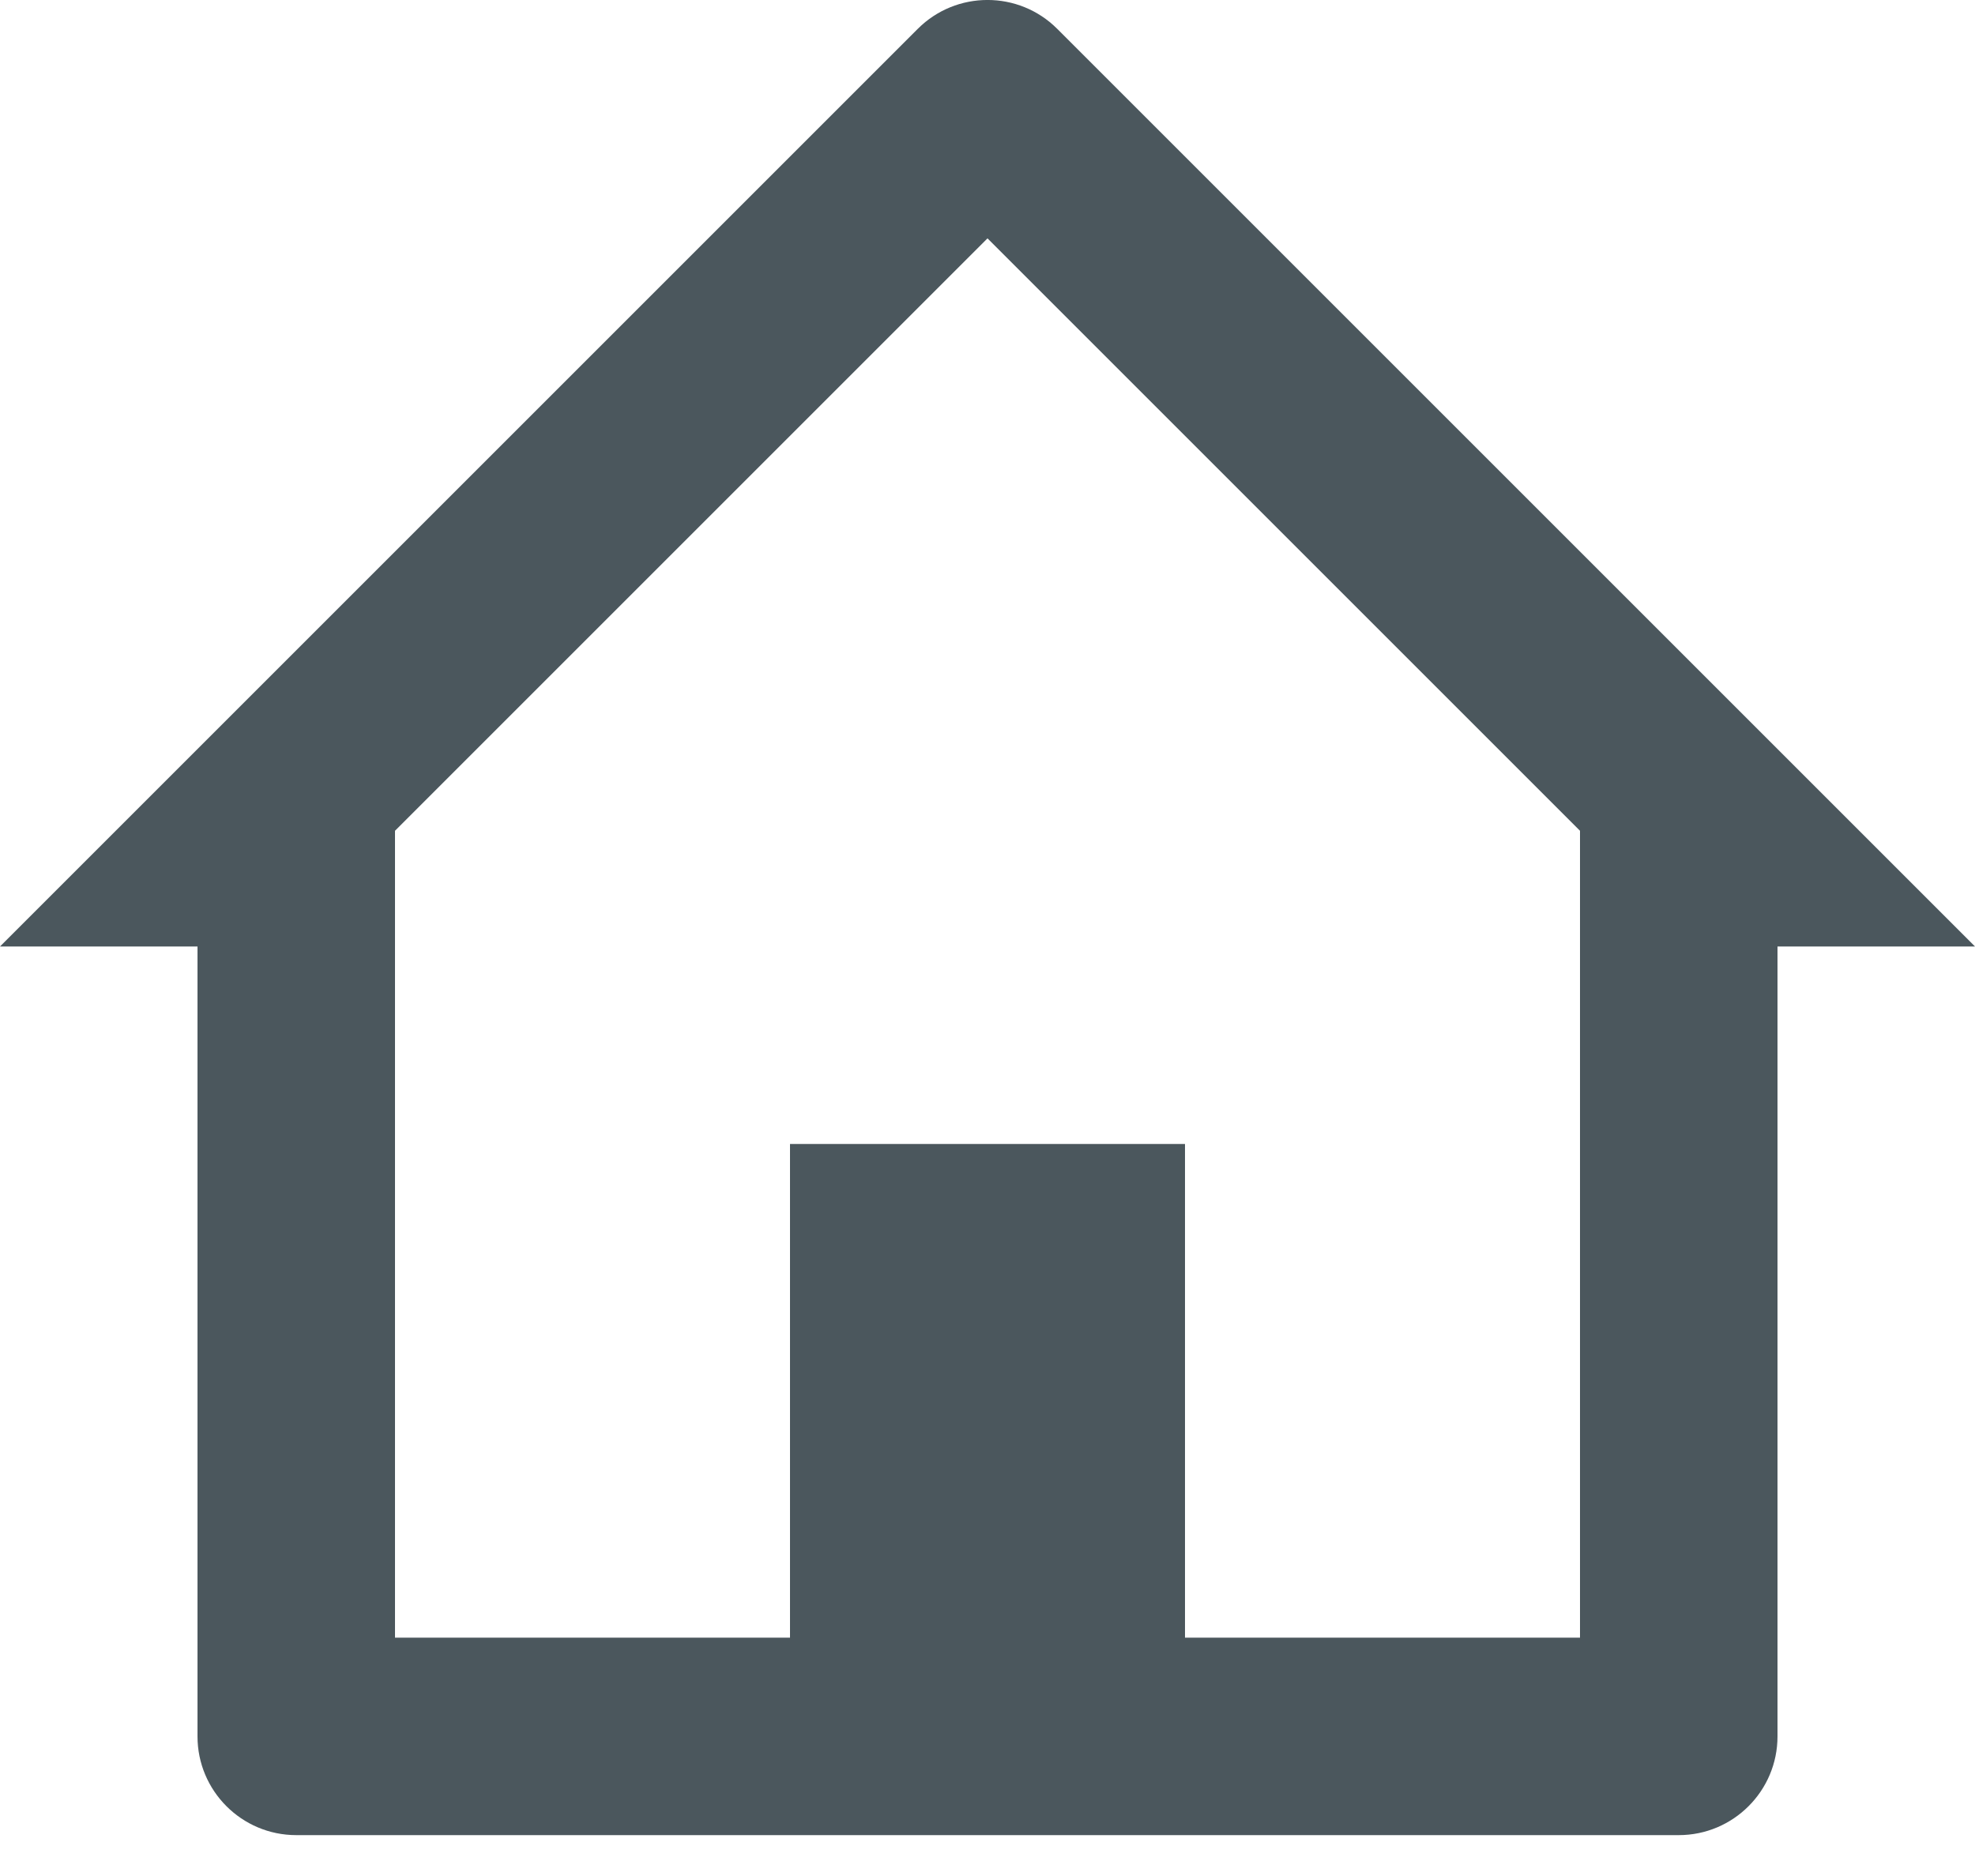 <svg width="20" height="19" viewBox="0 0 20 19" fill="none" xmlns="http://www.w3.org/2000/svg">
  <path fill-rule="evenodd" clip-rule="evenodd" d="M2 9.586H0L9.293 0.293C9.683 -0.098 10.317 -0.098 10.707 0.293L20 9.586H18V17.586C18 18.138 17.552 18.586 17 18.586H3C2.448 18.586 2 18.138 2 17.586V9.586ZM4 16.586H8V11.586H12V16.586H16V8.414L10 2.414L4 8.414V16.586Z" fill="#1F2E35" fill-opacity="0.8"/>
</svg>

